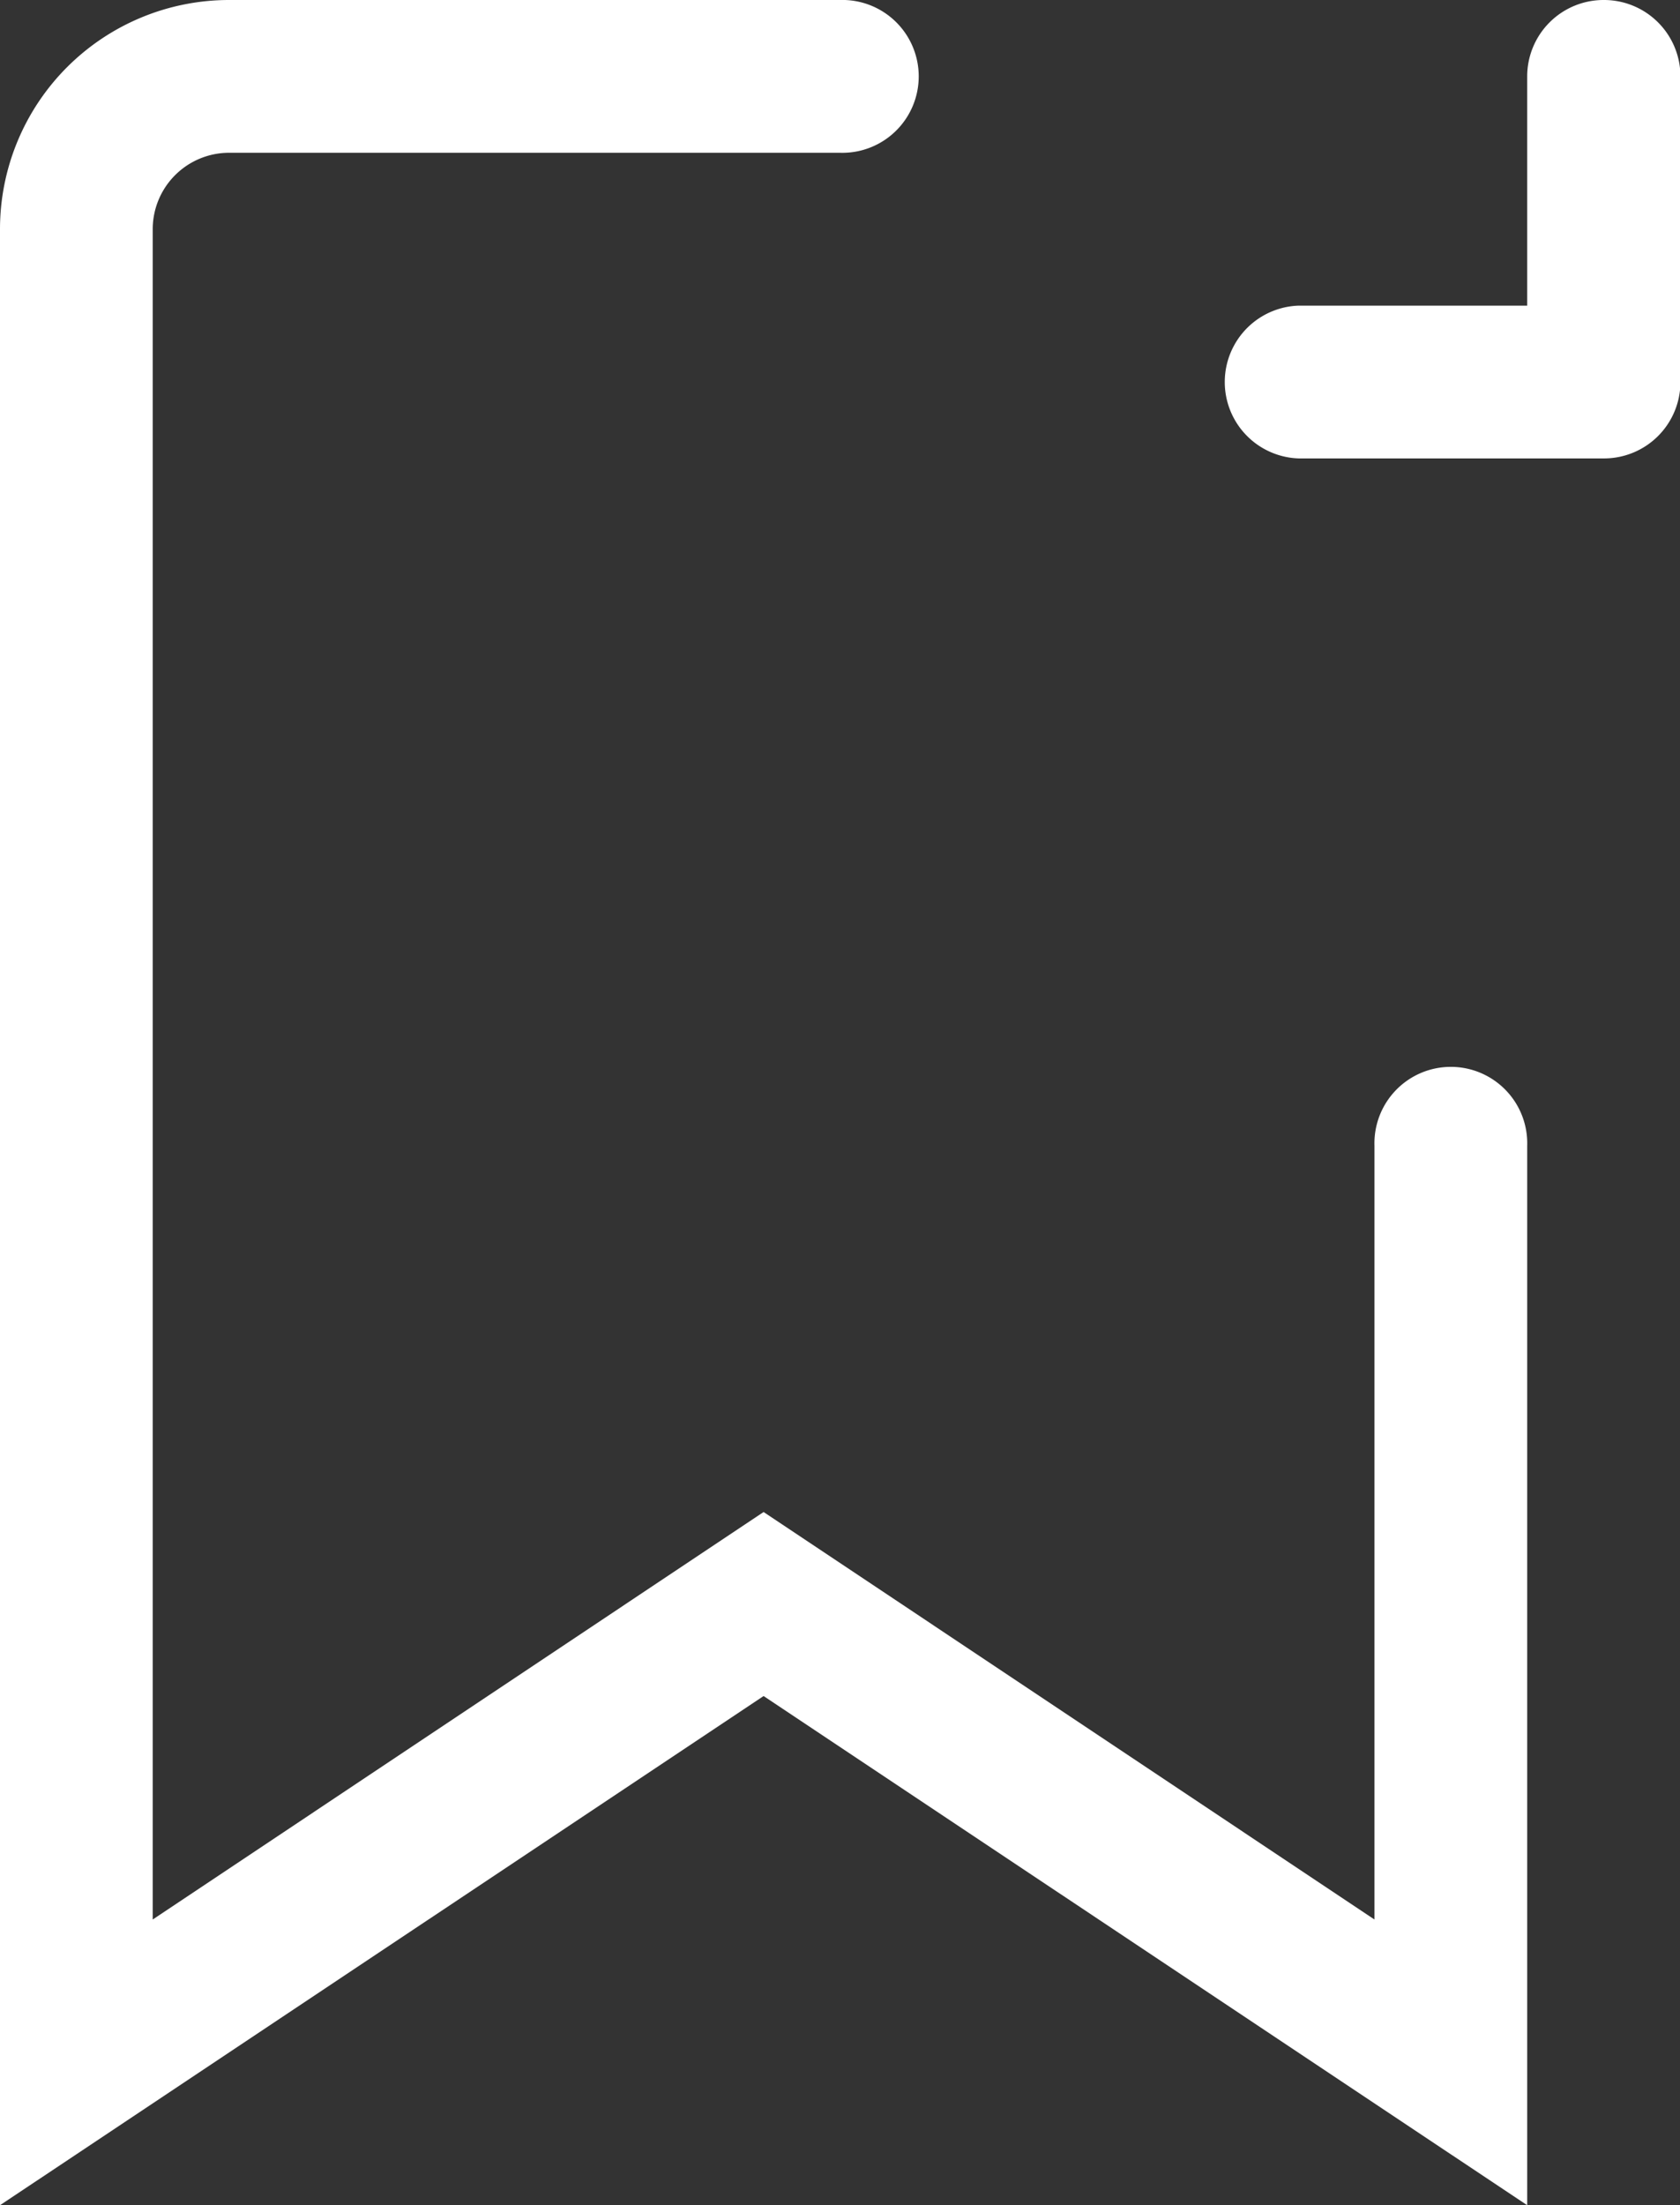<svg xmlns="http://www.w3.org/2000/svg" width="19.306" height="25.332" viewBox="0 0 19.306 25.332">
  <rect x="0" y="0" width="19.306" height="25.332" fill="#333333" stroke="none"/>
  <path id="Path_1" data-name="Path 1" d="M9.383,4.005a.878.878,0,0,0-.878.878V24.3l7.02-4.681,7.02,4.681V15.413a.878.878,0,1,1,1.755,0V27.582l-8.775-5.849L6.75,27.582V4.883A2.633,2.633,0,0,1,9.383,2.25H16.4a.878.878,0,1,1,0,1.755Zm15.8-1.755a.878.878,0,0,1,.878.878v3.51a.878.878,0,0,1-.878.878h-3.51a.878.878,0,0,1,0-1.755H24.3V3.128A.878.878,0,0,1,25.178,2.25Z" transform="translate(-6.75 -2.25)" fill="#fff" fill-rule="evenodd"/>
</svg>
